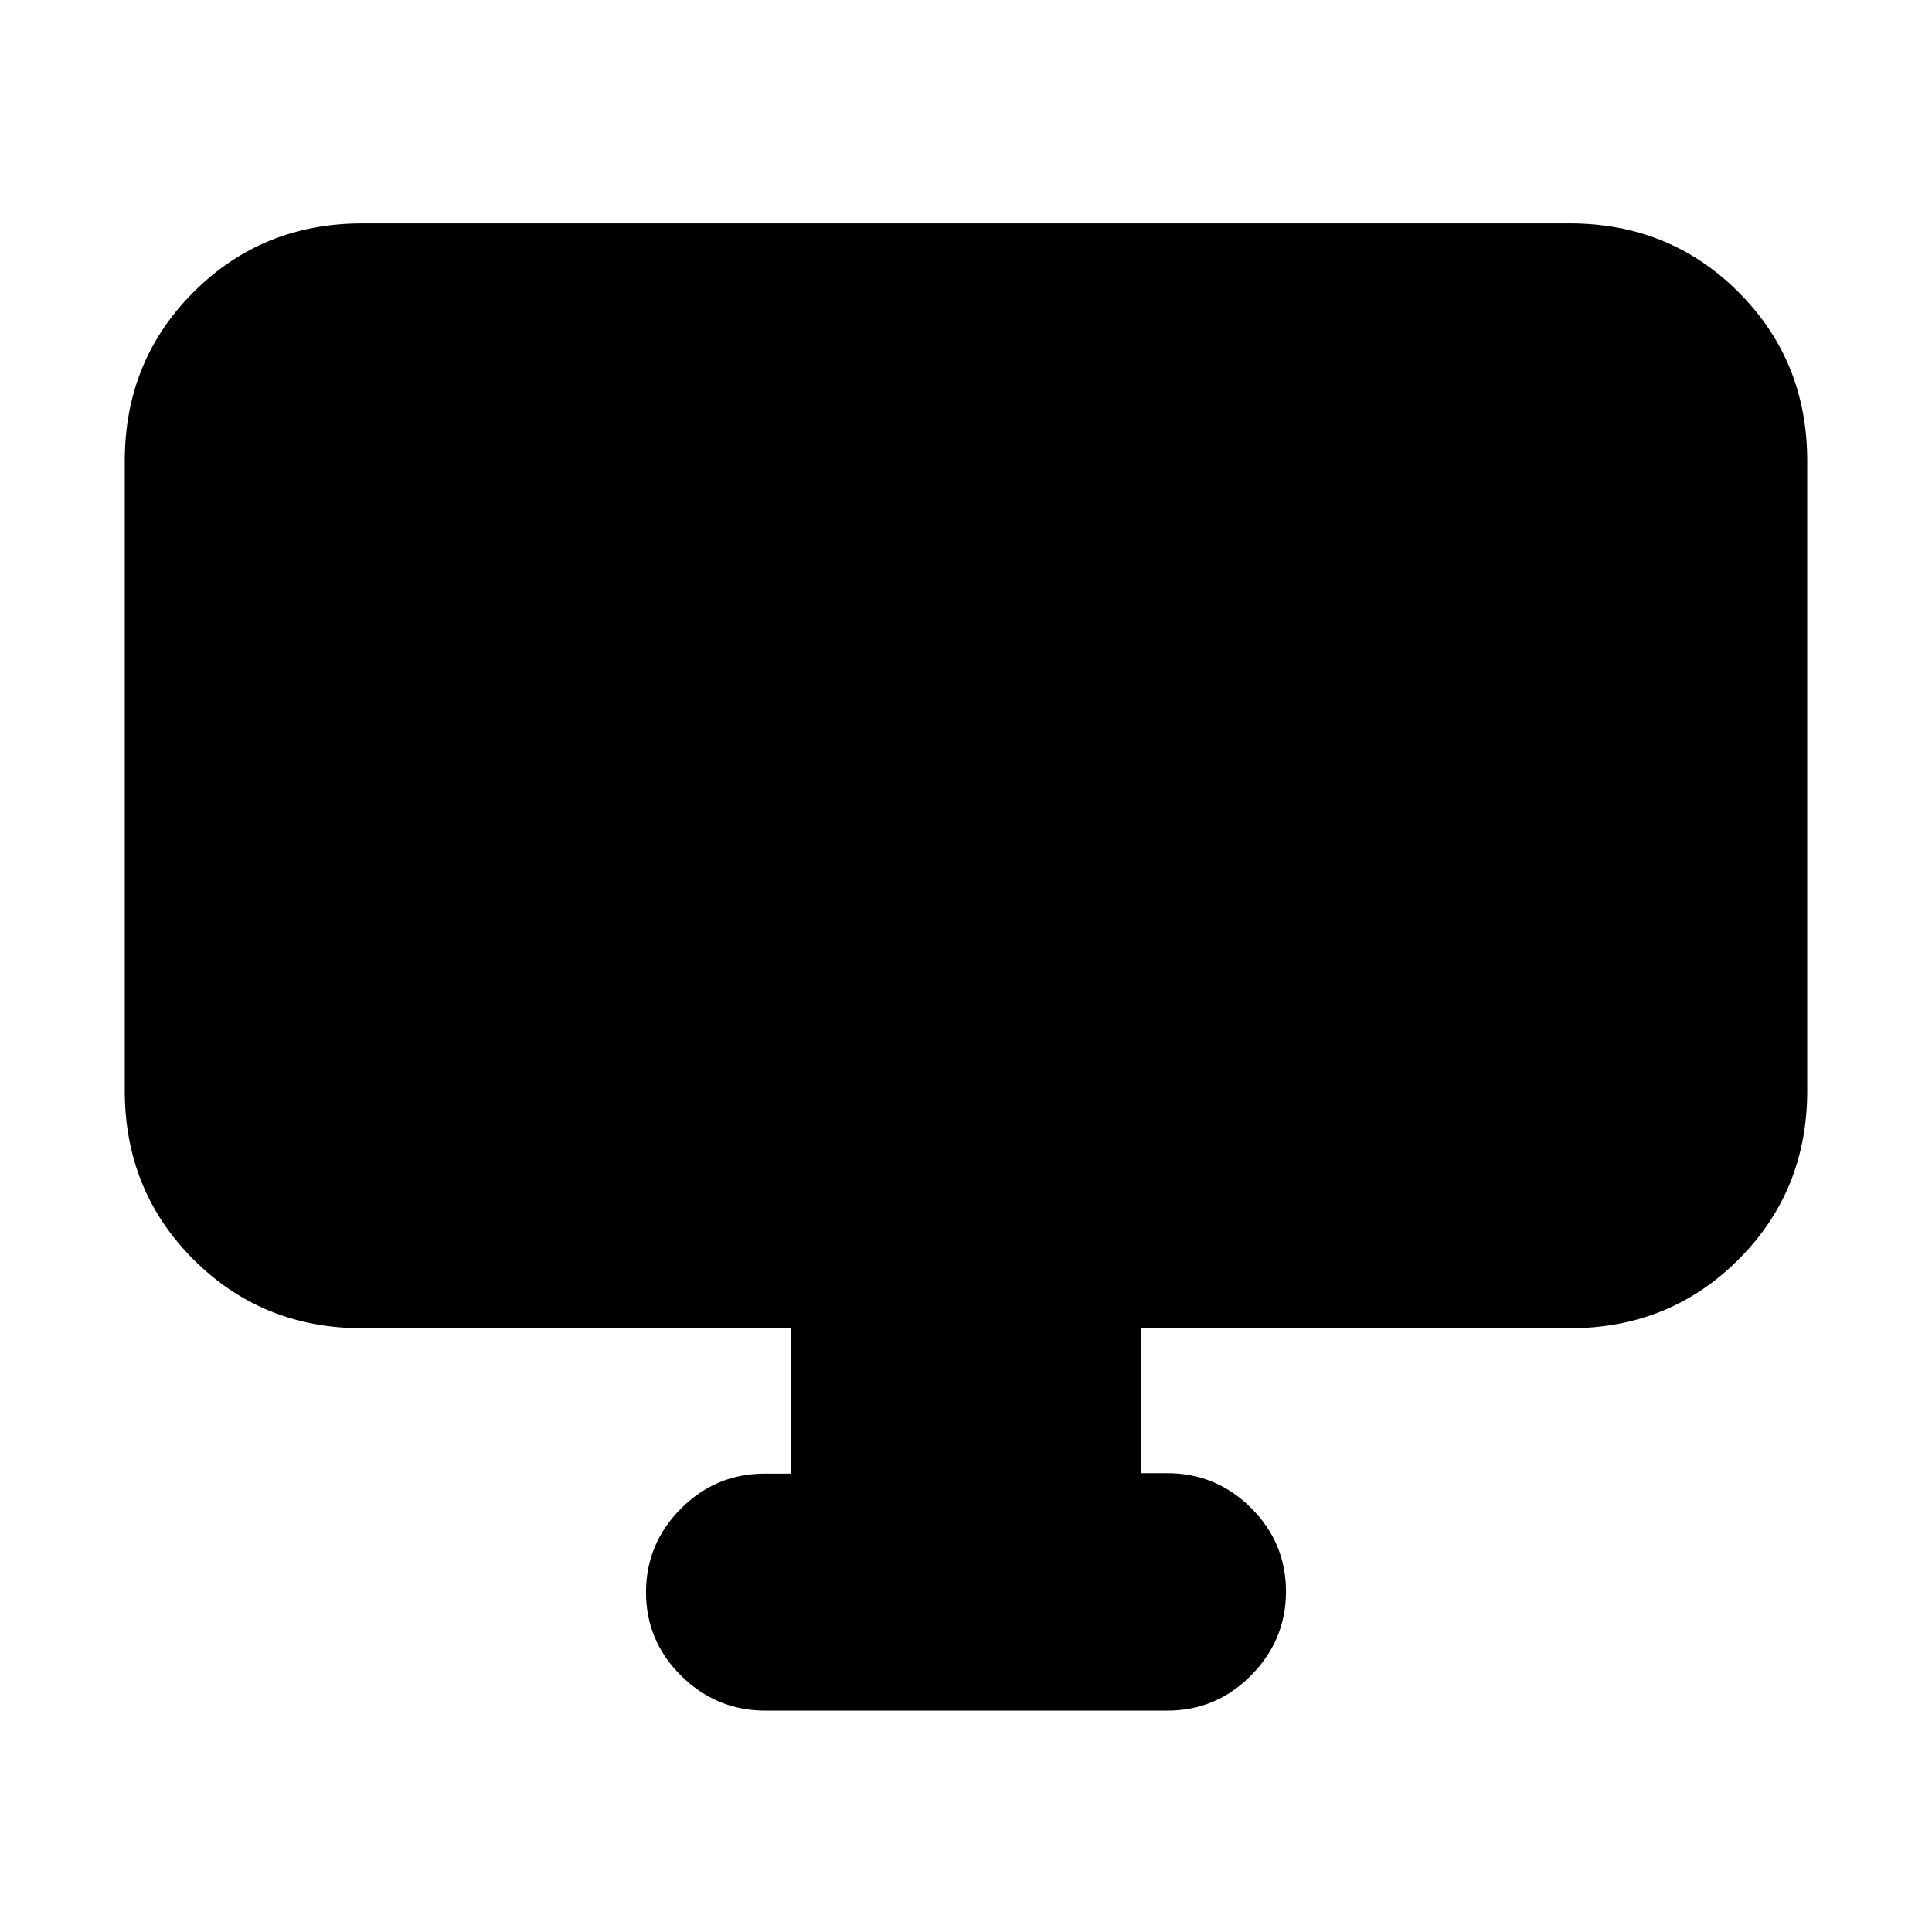 <svg xmlns="http://www.w3.org/2000/svg" height="20" viewBox="0 -960 960 960" width="20"><path d="M393-227.767V-300H180q-49.7 0-83.85-34.15Q62-368.3 62-418v-313q0-49.7 34.15-83.85Q130.3-849 180-849h600q49.7 0 83.85 34.15Q898-780.7 898-731v313q0 49.7-34.15 83.85Q829.7-300 780-300H567v72h13q24.3 0 41.65 17.289 17.35 17.29 17.35 41.5Q639-145 621.662-127.5 604.323-110 580.04-110H380.283Q356-110 338.5-127.289q-17.5-17.29-17.5-41.5 0-24.211 17.35-41.594 17.35-17.384 41.65-17.384h13Z"/></svg>